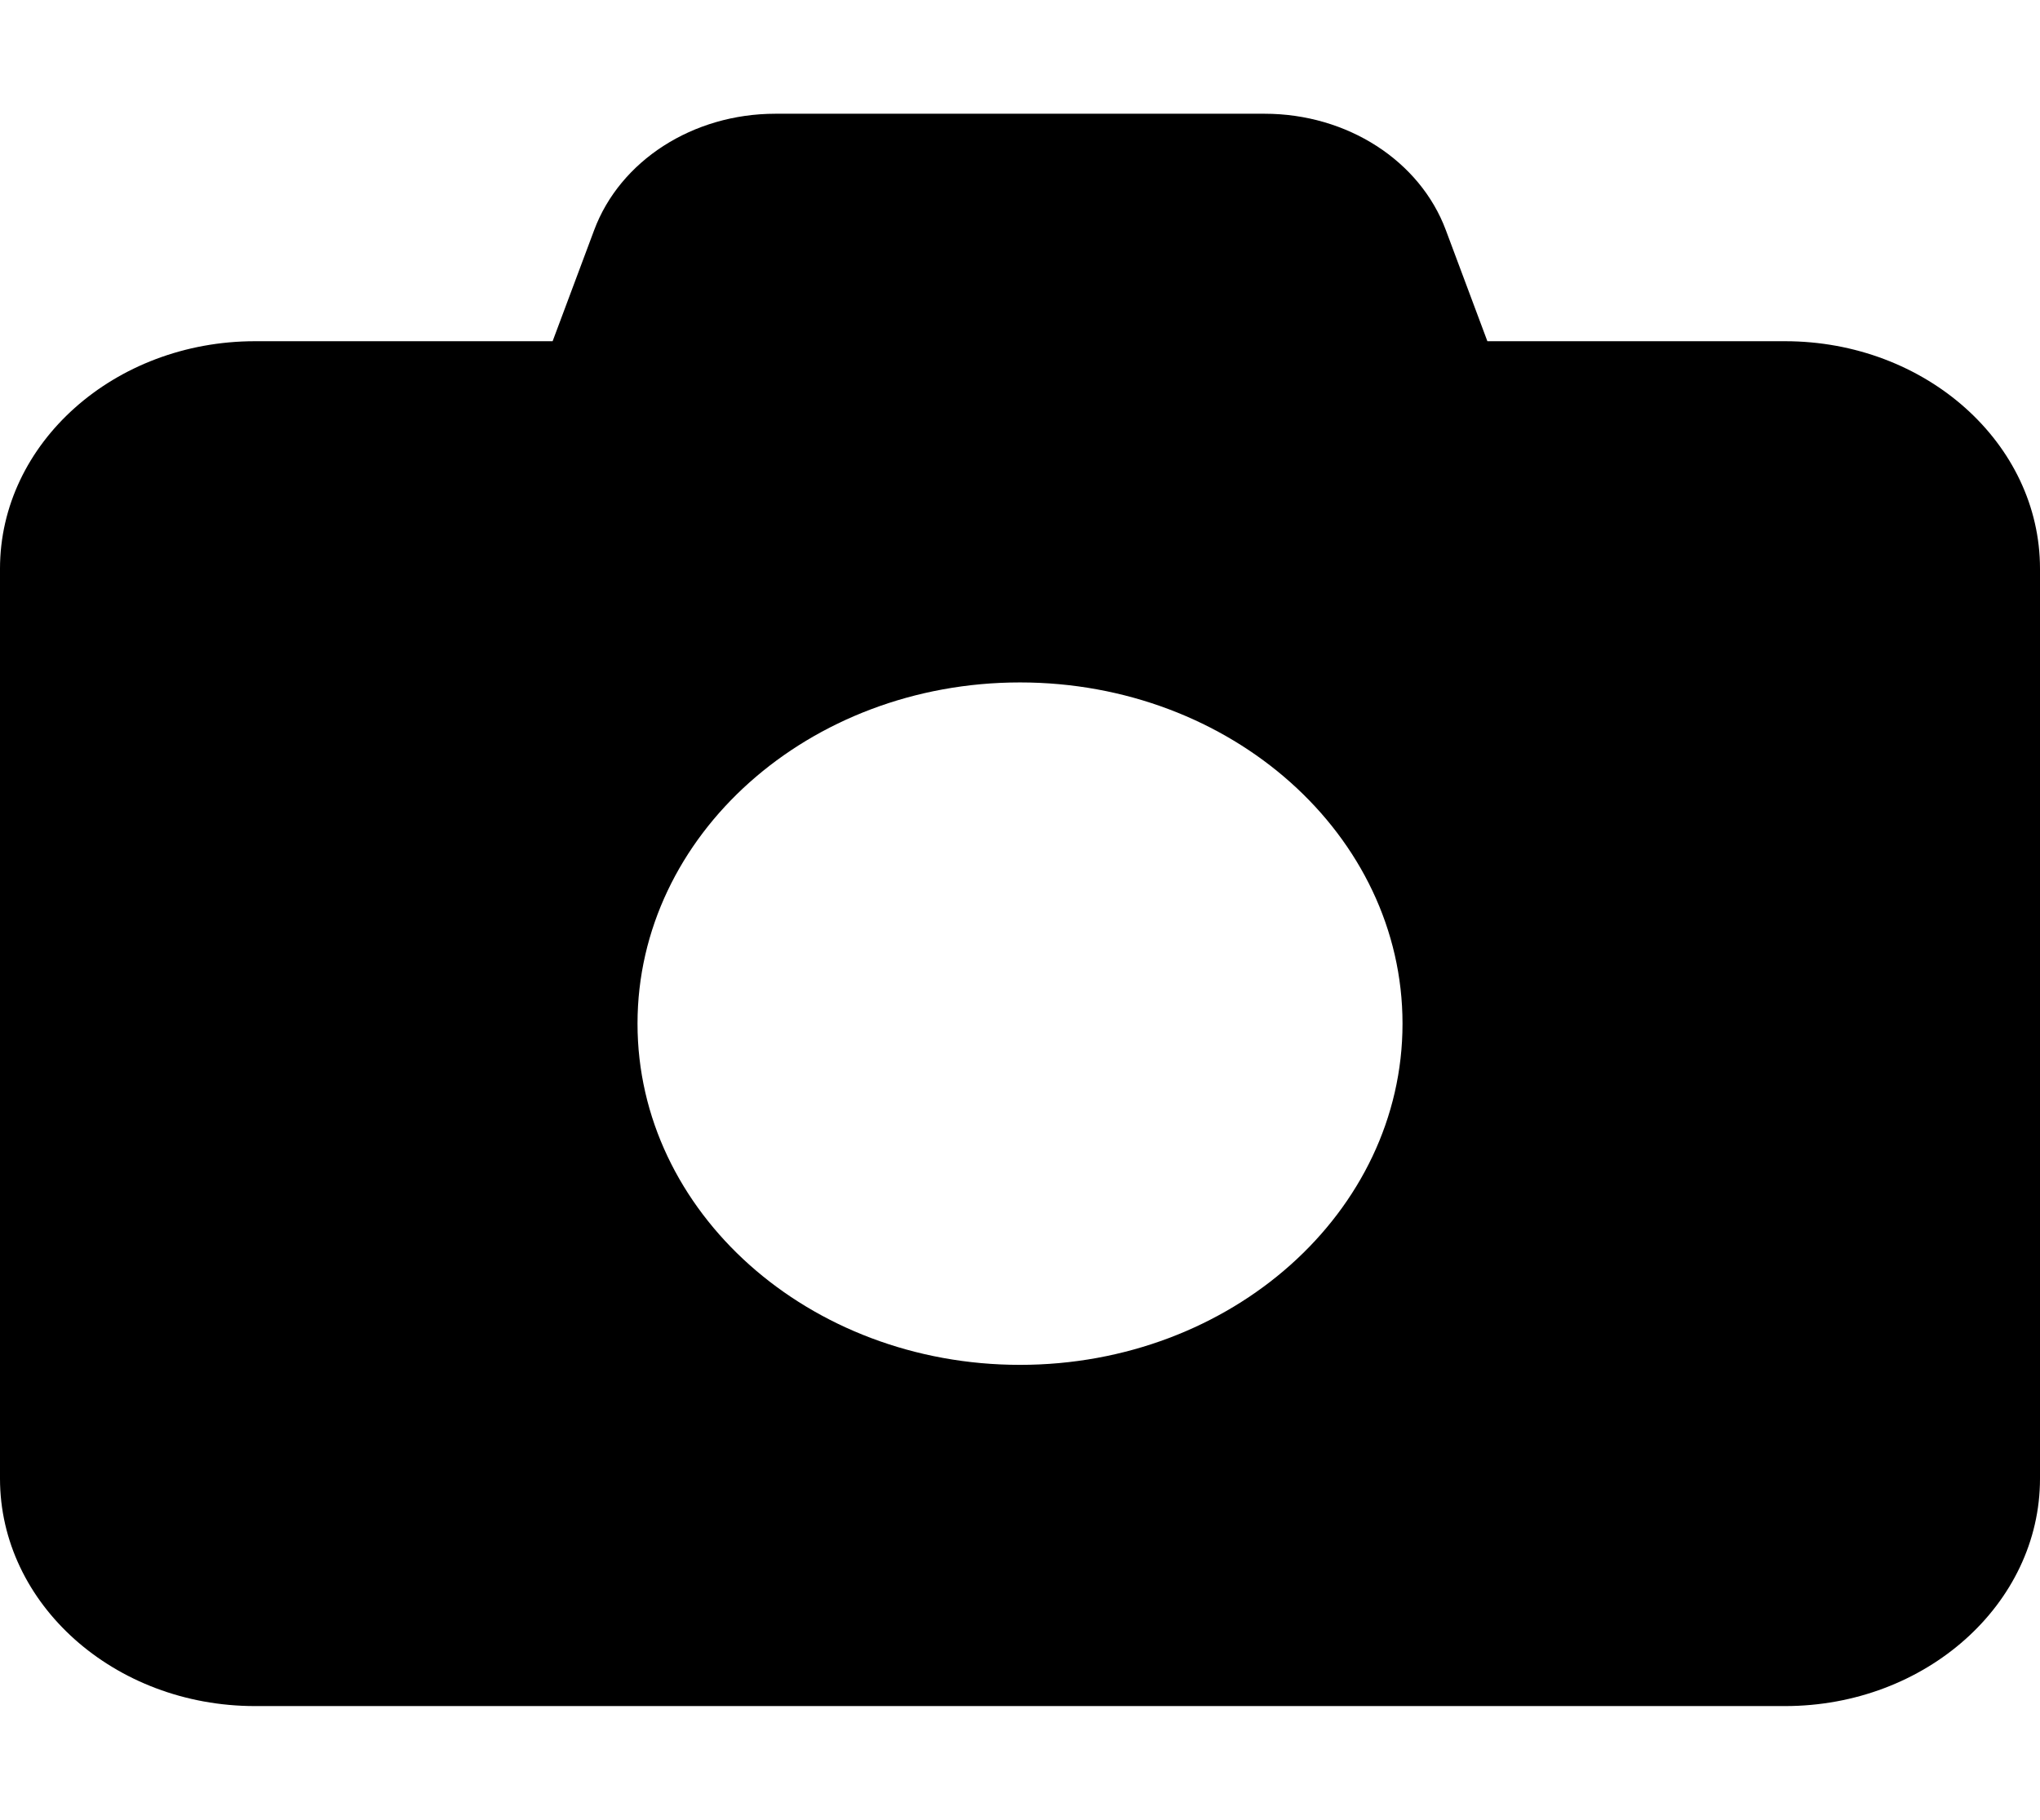 <svg width="65" xmlns="http://www.w3.org/2000/svg" height="58" fill="none"><g class="fills"><rect rx="0" ry="0" width="65" height="58" class="frame-background"/></g><g class="frame-children"><path d="m18.929 7.341-1.321 3.534H8.125C3.644 10.875 0 14.126 0 18.125v29c0 3.999 3.644 7.25 8.125 7.25h48.75c4.481 0 8.125-3.251 8.125-7.25v-29c0-3.999-3.644-7.25-8.125-7.25h-9.483l-1.321-3.534c-.825-2.221-3.148-3.716-5.776-3.716h-15.59c-2.628 0-4.951 1.495-5.776 3.716ZM32.5 21.75c6.731 0 12.188 4.869 12.188 10.875S39.231 43.5 32.5 43.5c-6.731 0-12.187-4.869-12.187-10.875S25.769 21.75 32.5 21.75Z" class="fills" style="fill: rgb(0, 0, 0);"/></g></svg>